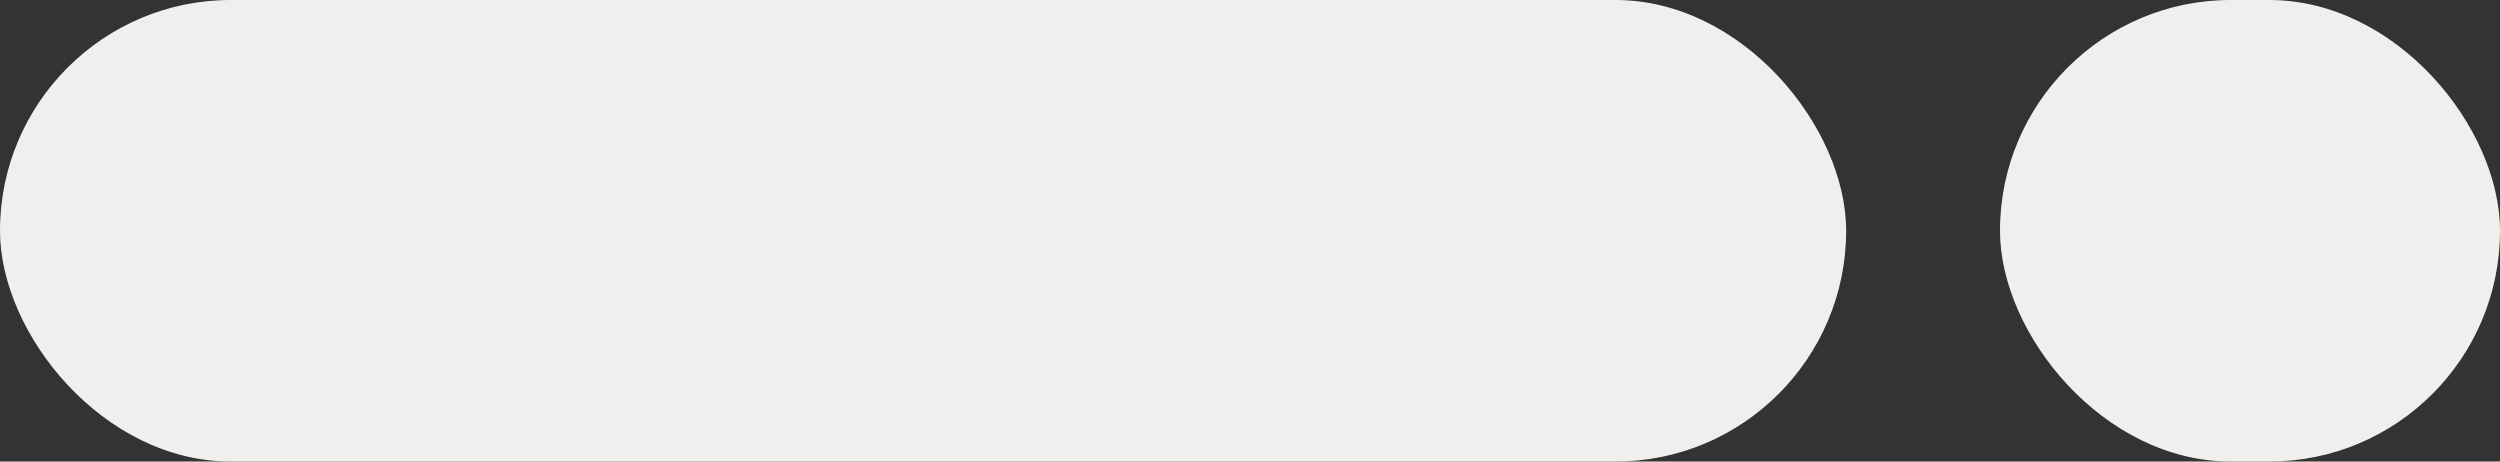 <svg width="65" height="12" viewBox="0 0 65 12" fill="none" xmlns="http://www.w3.org/2000/svg">
<rect x="0" y="0" width="65" height="12" fill="#333333" stroke="none"/>
<rect width="48" height="12" rx="6" fill="#F1EEEE"/>
<rect x="52" width="13" height="12" rx="6" fill="#F1EEEE"/>
</svg>
